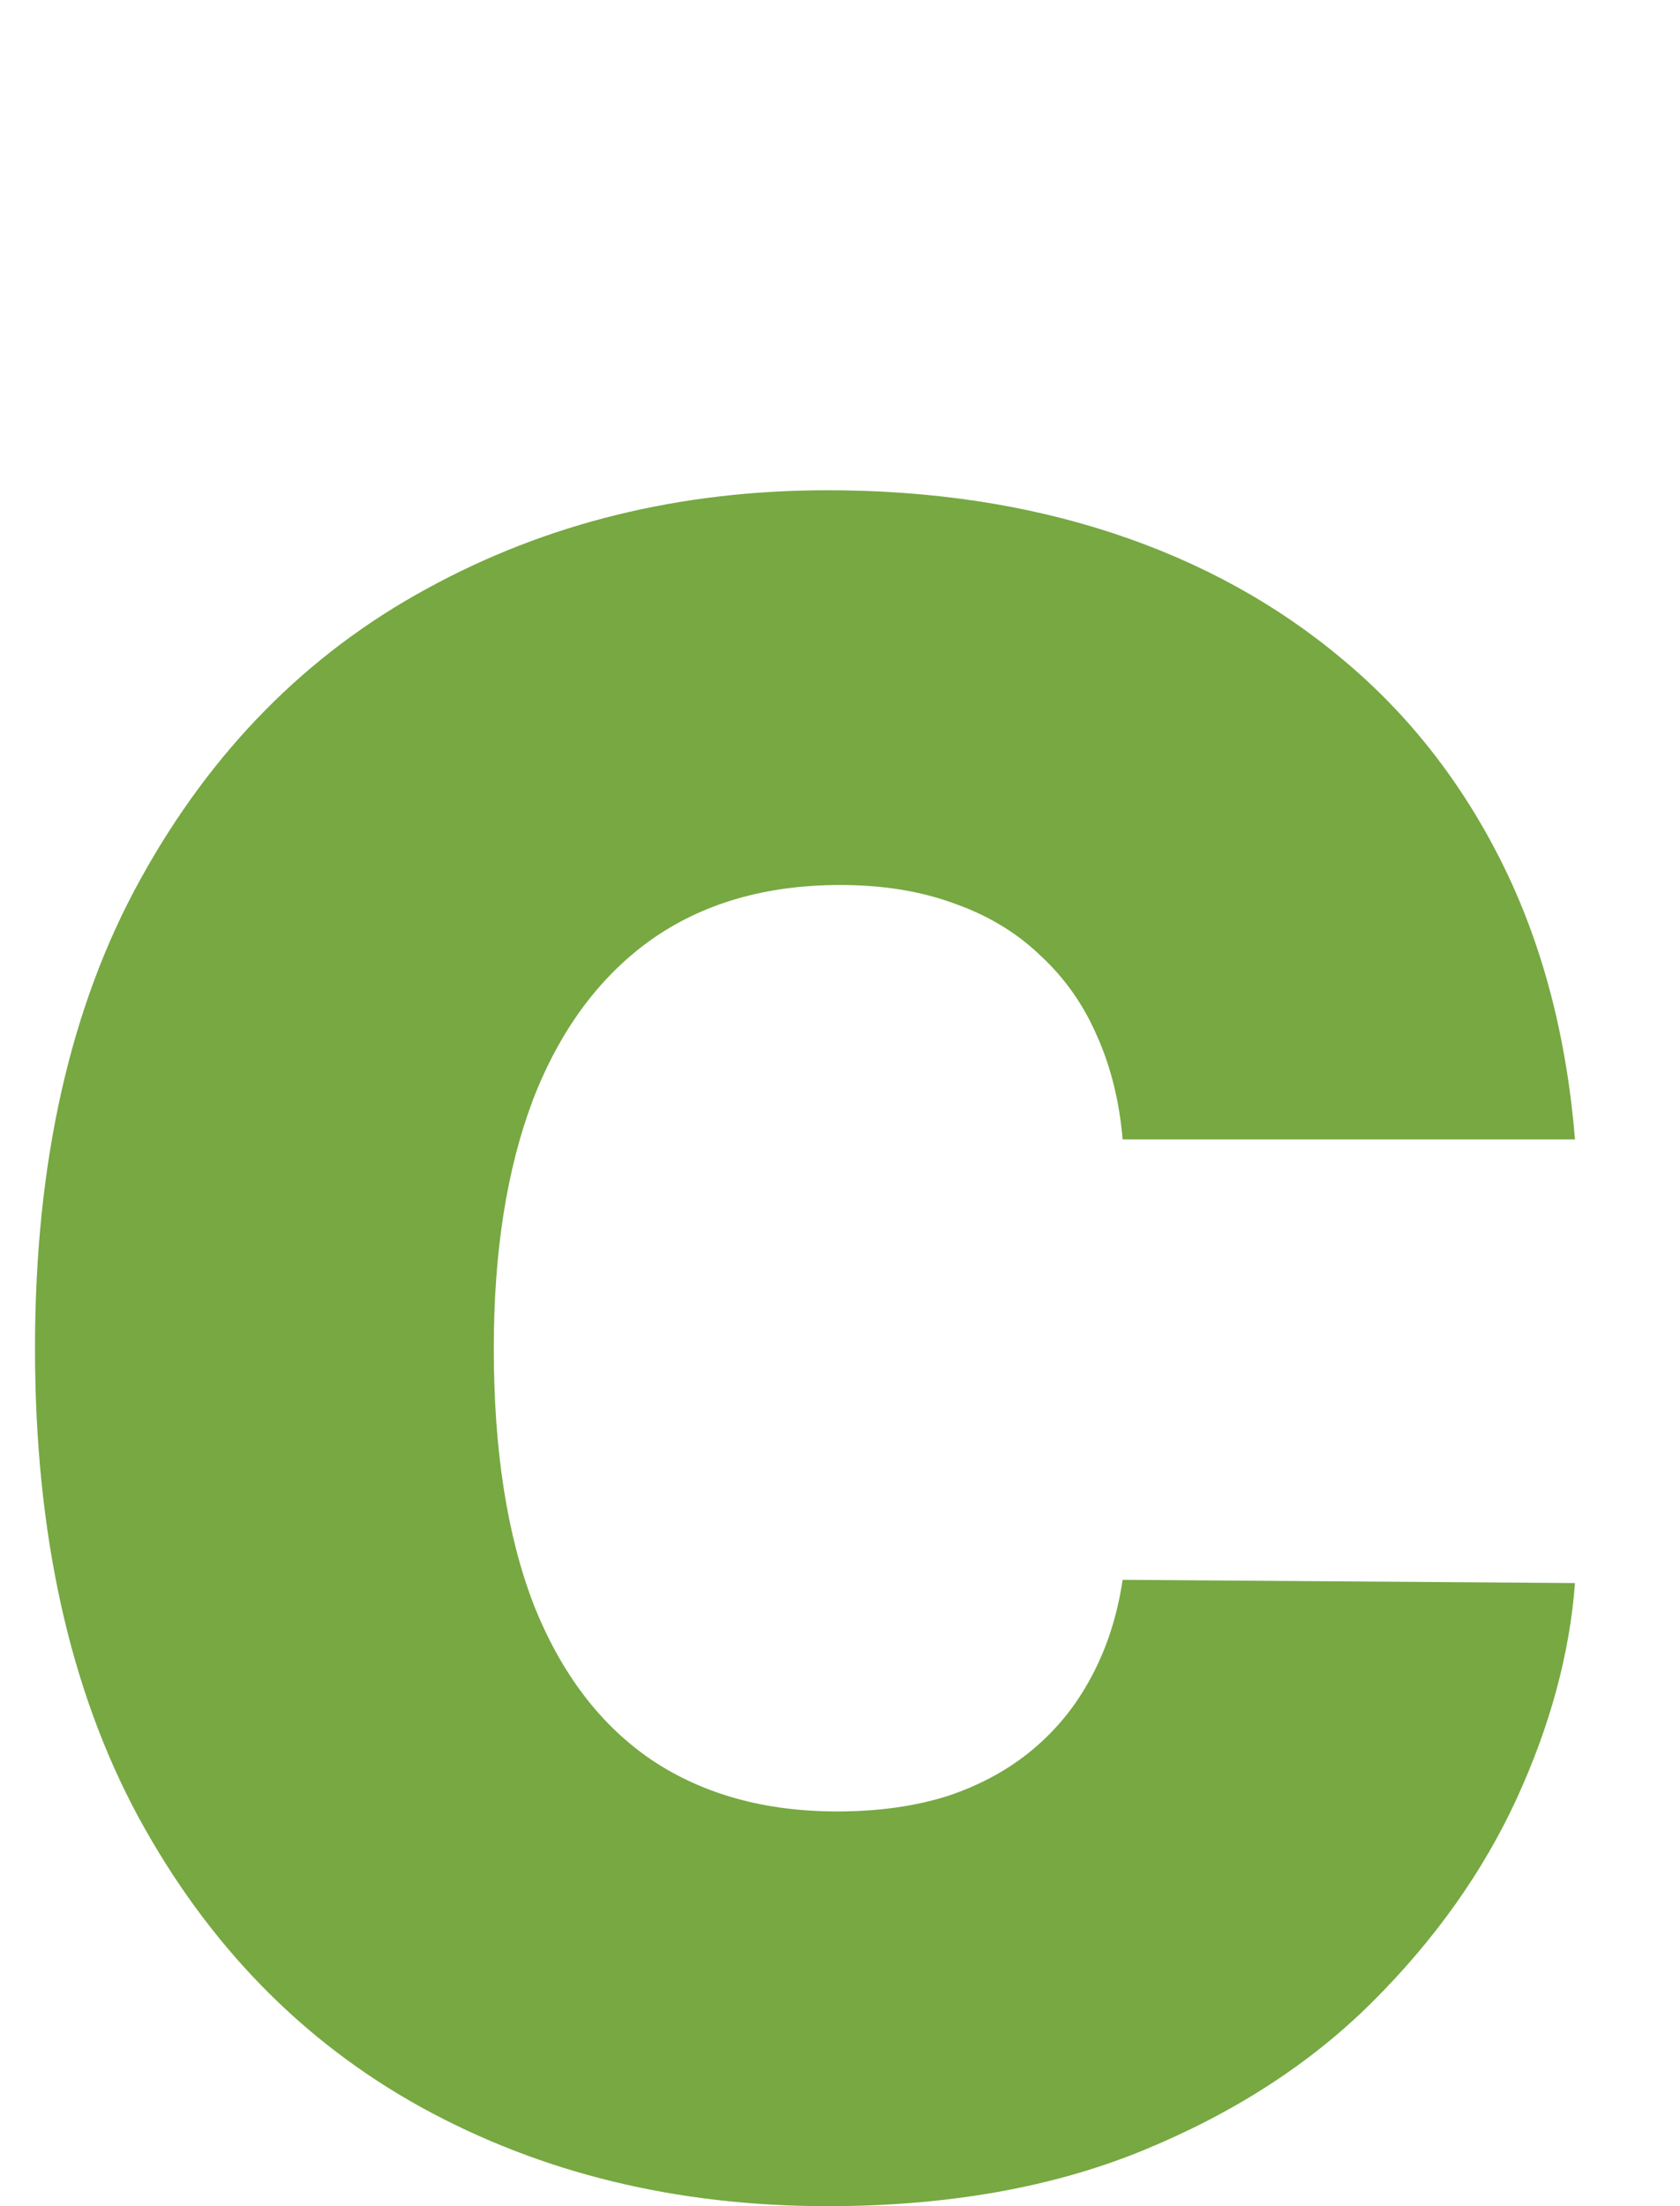 <svg width="48" height="63" viewBox="0 0 48 63" fill="none" xmlns="http://www.w3.org/2000/svg">
<g id="LETTER C">
<path id="C" d="M45 32.538H32.075C31.983 31.451 31.739 30.465 31.342 29.58C30.96 28.695 30.425 27.935 29.738 27.298C29.065 26.646 28.248 26.149 27.285 25.808C26.323 25.45 25.231 25.272 24.008 25.272C21.869 25.272 20.059 25.8 18.577 26.855C17.11 27.911 15.995 29.425 15.231 31.397C14.483 33.369 14.108 35.736 14.108 38.5C14.108 41.419 14.49 43.864 15.254 45.836C16.033 47.792 17.156 49.267 18.623 50.261C20.09 51.239 21.854 51.728 23.917 51.728C25.093 51.728 26.147 51.581 27.079 51.286C28.011 50.975 28.821 50.533 29.508 49.958C30.196 49.384 30.753 48.693 31.181 47.886C31.624 47.063 31.922 46.139 32.075 45.114L45 45.207C44.847 47.226 44.29 49.283 43.327 51.379C42.365 53.459 40.997 55.385 39.225 57.154C37.468 58.909 35.291 60.322 32.694 61.393C30.096 62.464 27.079 63 23.642 63C19.333 63 15.468 62.061 12.046 60.182C8.639 58.303 5.942 55.54 3.956 51.891C1.985 48.243 1 43.779 1 38.5C1 33.19 2.008 28.719 4.025 25.086C6.042 21.437 8.761 18.681 12.183 16.818C15.606 14.939 19.425 14 23.642 14C26.606 14 29.333 14.411 31.823 15.234C34.313 16.057 36.498 17.261 38.377 18.844C40.256 20.412 41.769 22.345 42.915 24.643C44.06 26.941 44.756 29.573 45 32.538Z" fill="#77A842"/>
</g>
</svg>
